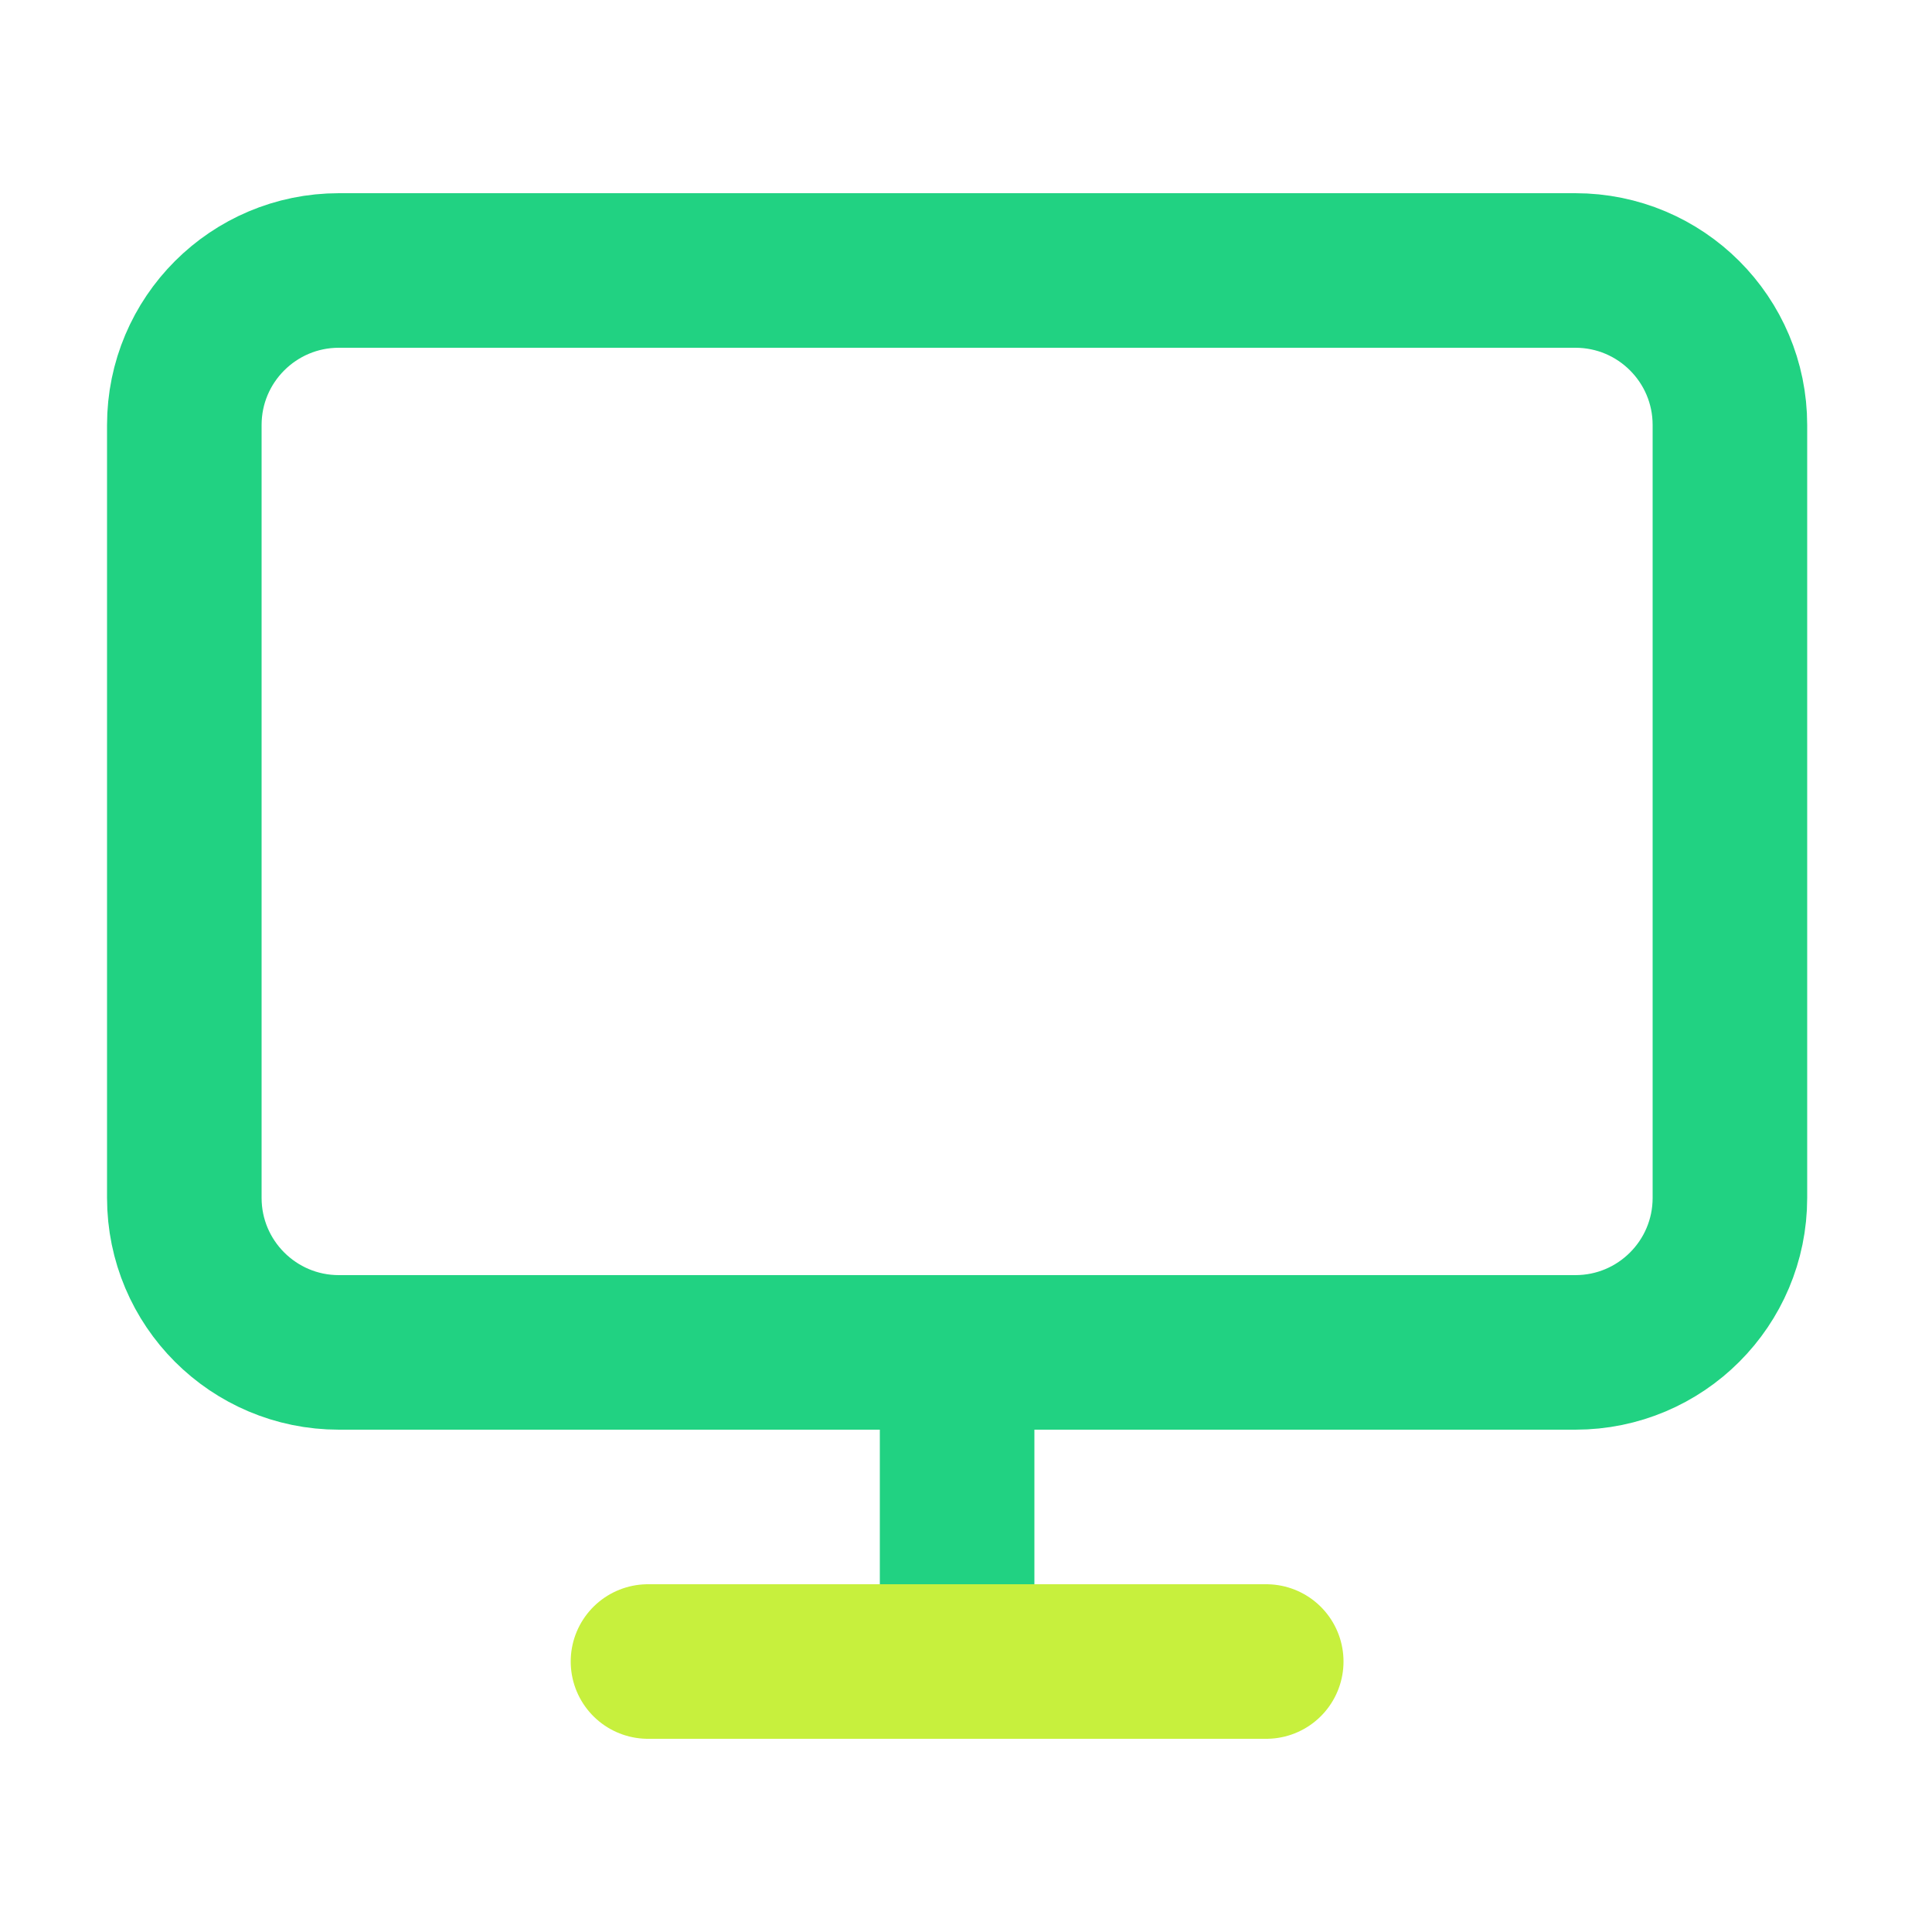 <svg width="25" height="25" viewBox="0 0 25 25" fill="none" xmlns="http://www.w3.org/2000/svg">
    <path d="M20.385 3.5H4.385C3.281 3.5 2.385 4.395 2.385 5.5V15.5C2.385 16.605 3.281 17.5 4.385 17.5H20.385C21.49 17.5 22.385 16.605 22.385 15.5V5.5C22.385 4.395 21.49 3.5 20.385 3.5Z" stroke="#21D282" stroke-width="2" stroke-linecap="round" stroke-linejoin="round"/>
    <path d="M12.385 17.5V21.5" stroke="#21D282" stroke-width="2" stroke-linecap="round" stroke-linejoin="round"/>
    <path d="M8.385 21.5H16.385" stroke="#C7F03D" stroke-width="2" stroke-linecap="round" stroke-linejoin="round"/>
</svg>
